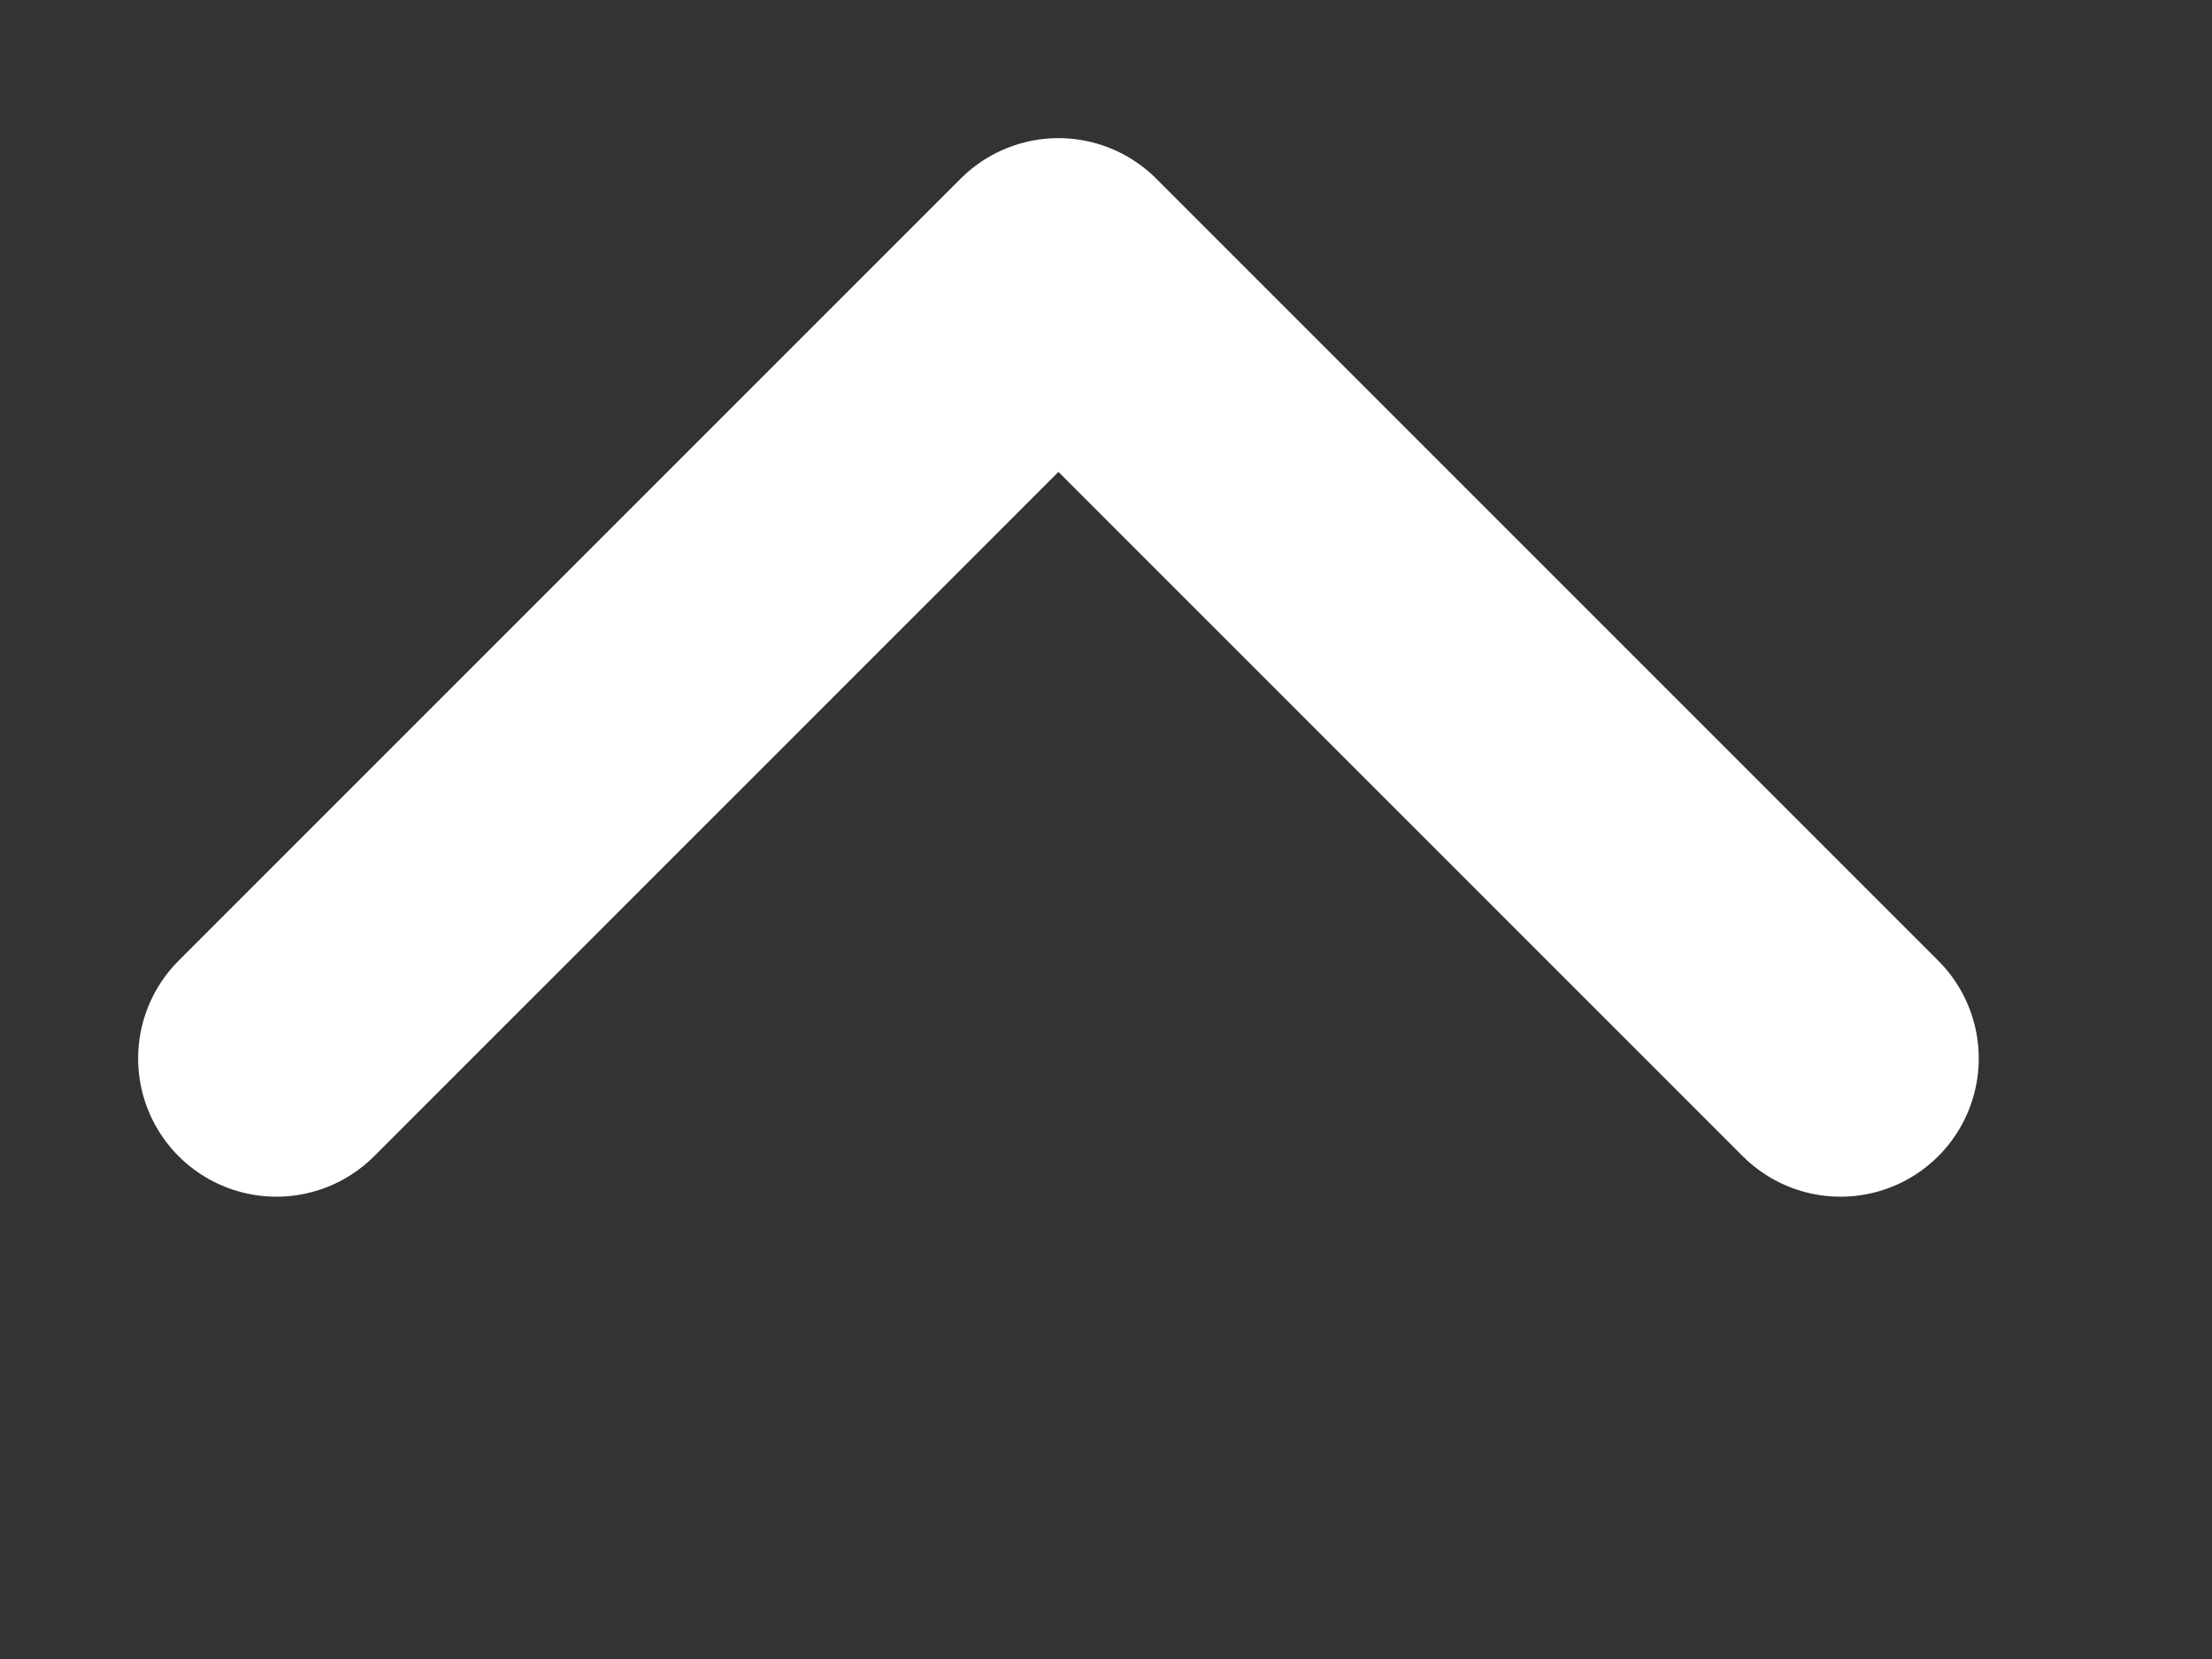 <?xml version="1.0" encoding="UTF-8"?>
<svg width="8px" height="6px" viewBox="0 0 8 6" version="1.1" xmlns="http://www.w3.org/2000/svg" xmlns:xlink="http://www.w3.org/1999/xlink">
    <rect x="0" y="0" width="8" height="6" fill="#333333" stroke="none"/>
    <!-- Generator: Sketch 52.1 (67048) - http://www.bohemiancoding.com/sketch -->
    <title>mdpi/icon_fold</title>
    <desc>Created with Sketch.</desc>
    <g id="首页" stroke="none" stroke-width="1" fill="none" fill-rule="evenodd" stroke-linecap="round" stroke-linejoin="round">
        <g id="0.0.1图标" transform="translate(-135, -93)" fill-rule="nonzero" stroke="#FFFFFF">
            <g id="选项列表" transform="translate(113, 92)">
                <g id="Group-2-Copy" transform="translate(22, 1)">
                    <polyline id="icon_pulldown" transform="translate(3.828, 3.828) scale(1, -1) rotate(-225) translate(-3.828, -3.828) " points="1.828 1.828 5.828 1.828 5.828 5.828"></polyline>
                </g>
            </g>
        </g>
    </g>
</svg>